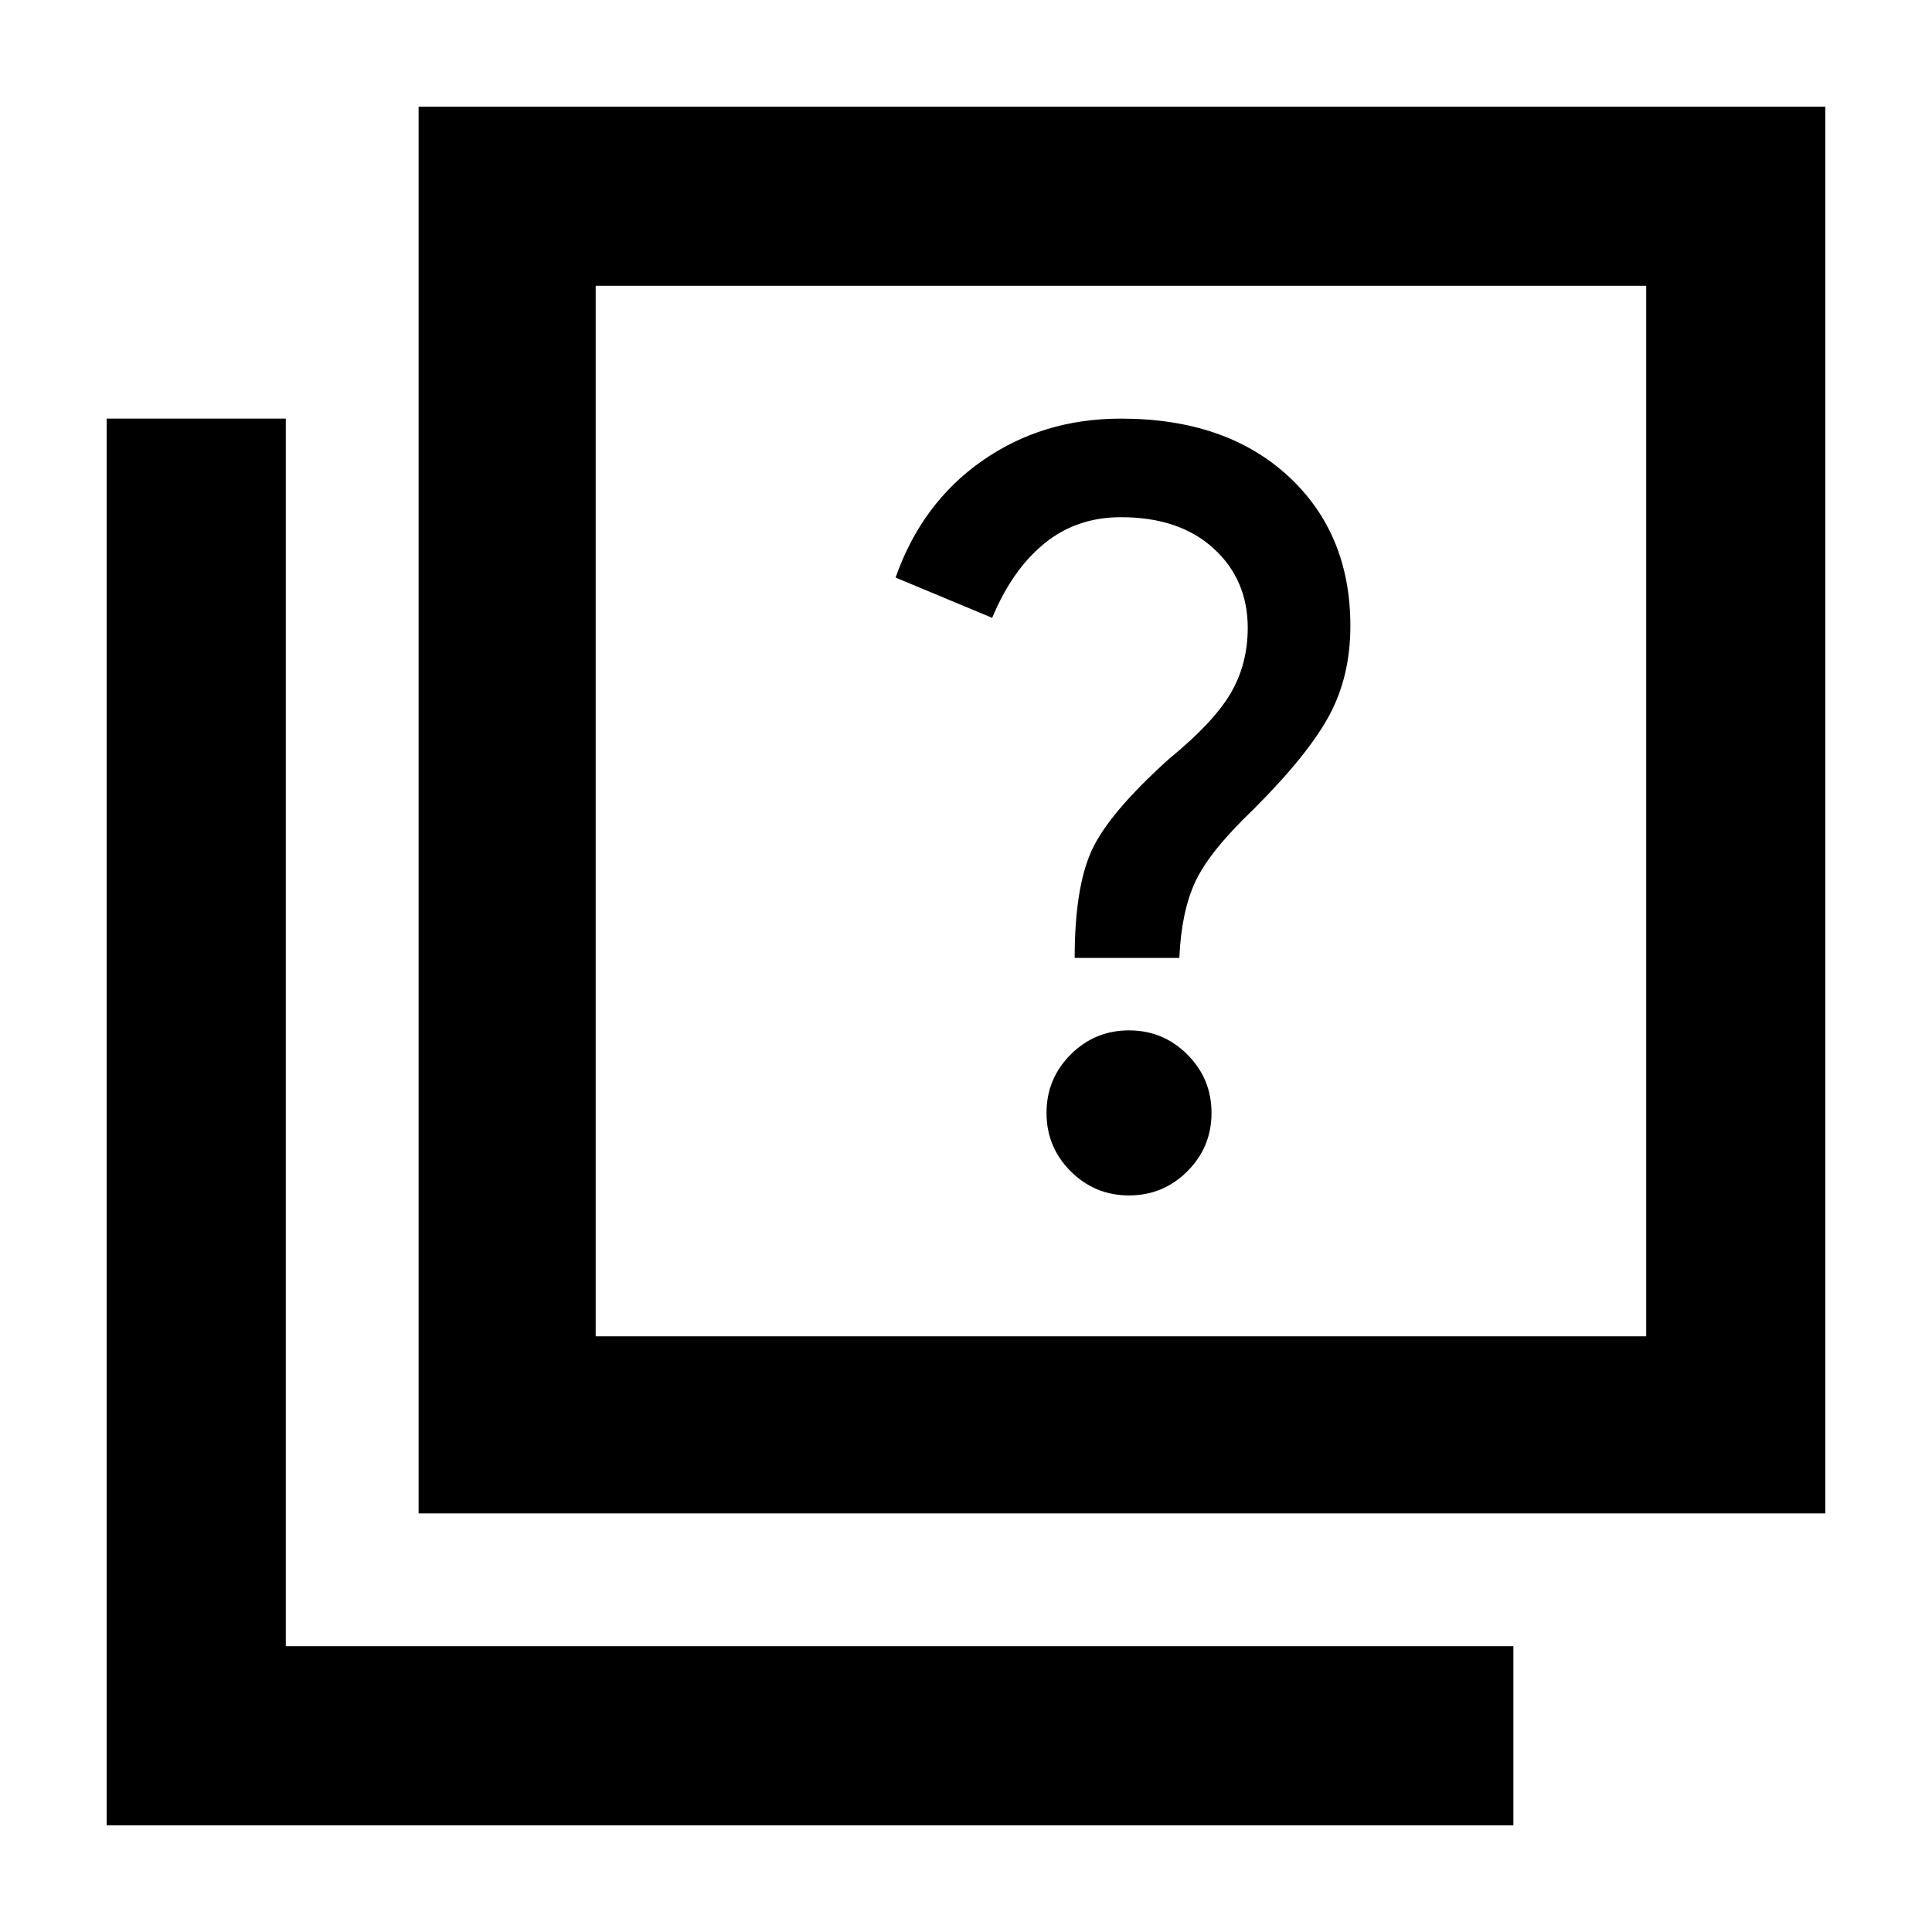 <svg xmlns="http://www.w3.org/2000/svg" height="40" width="40"><path d="M22.25 19.833H24.417Q24.458 18.875 24.75 18.25Q25.042 17.625 25.958 16.75Q27.083 15.625 27.521 14.812Q27.958 14 27.958 12.958Q27.958 11.042 26.667 9.854Q25.375 8.667 23.208 8.667Q21.583 8.667 20.333 9.542Q19.083 10.417 18.542 11.958L20.542 12.792Q20.958 11.792 21.625 11.25Q22.292 10.708 23.208 10.708Q24.417 10.708 25.125 11.354Q25.833 12 25.833 13Q25.833 13.75 25.479 14.354Q25.125 14.958 24.208 15.708Q22.958 16.833 22.604 17.604Q22.25 18.375 22.25 19.833ZM23.375 24.75Q24.083 24.75 24.583 24.25Q25.083 23.75 25.083 23.042Q25.083 22.333 24.583 21.833Q24.083 21.333 23.375 21.333Q22.667 21.333 22.167 21.833Q21.667 22.333 21.667 23.042Q21.667 23.75 22.167 24.25Q22.667 24.75 23.375 24.75ZM8.667 31.333V2.208H37.792V31.333ZM12.333 27.667H34.083V5.917H12.333ZM2.208 37.792V8.667H5.917V34.083H31.333V37.792ZM12.333 27.667V5.917V27.667Z"/></svg>